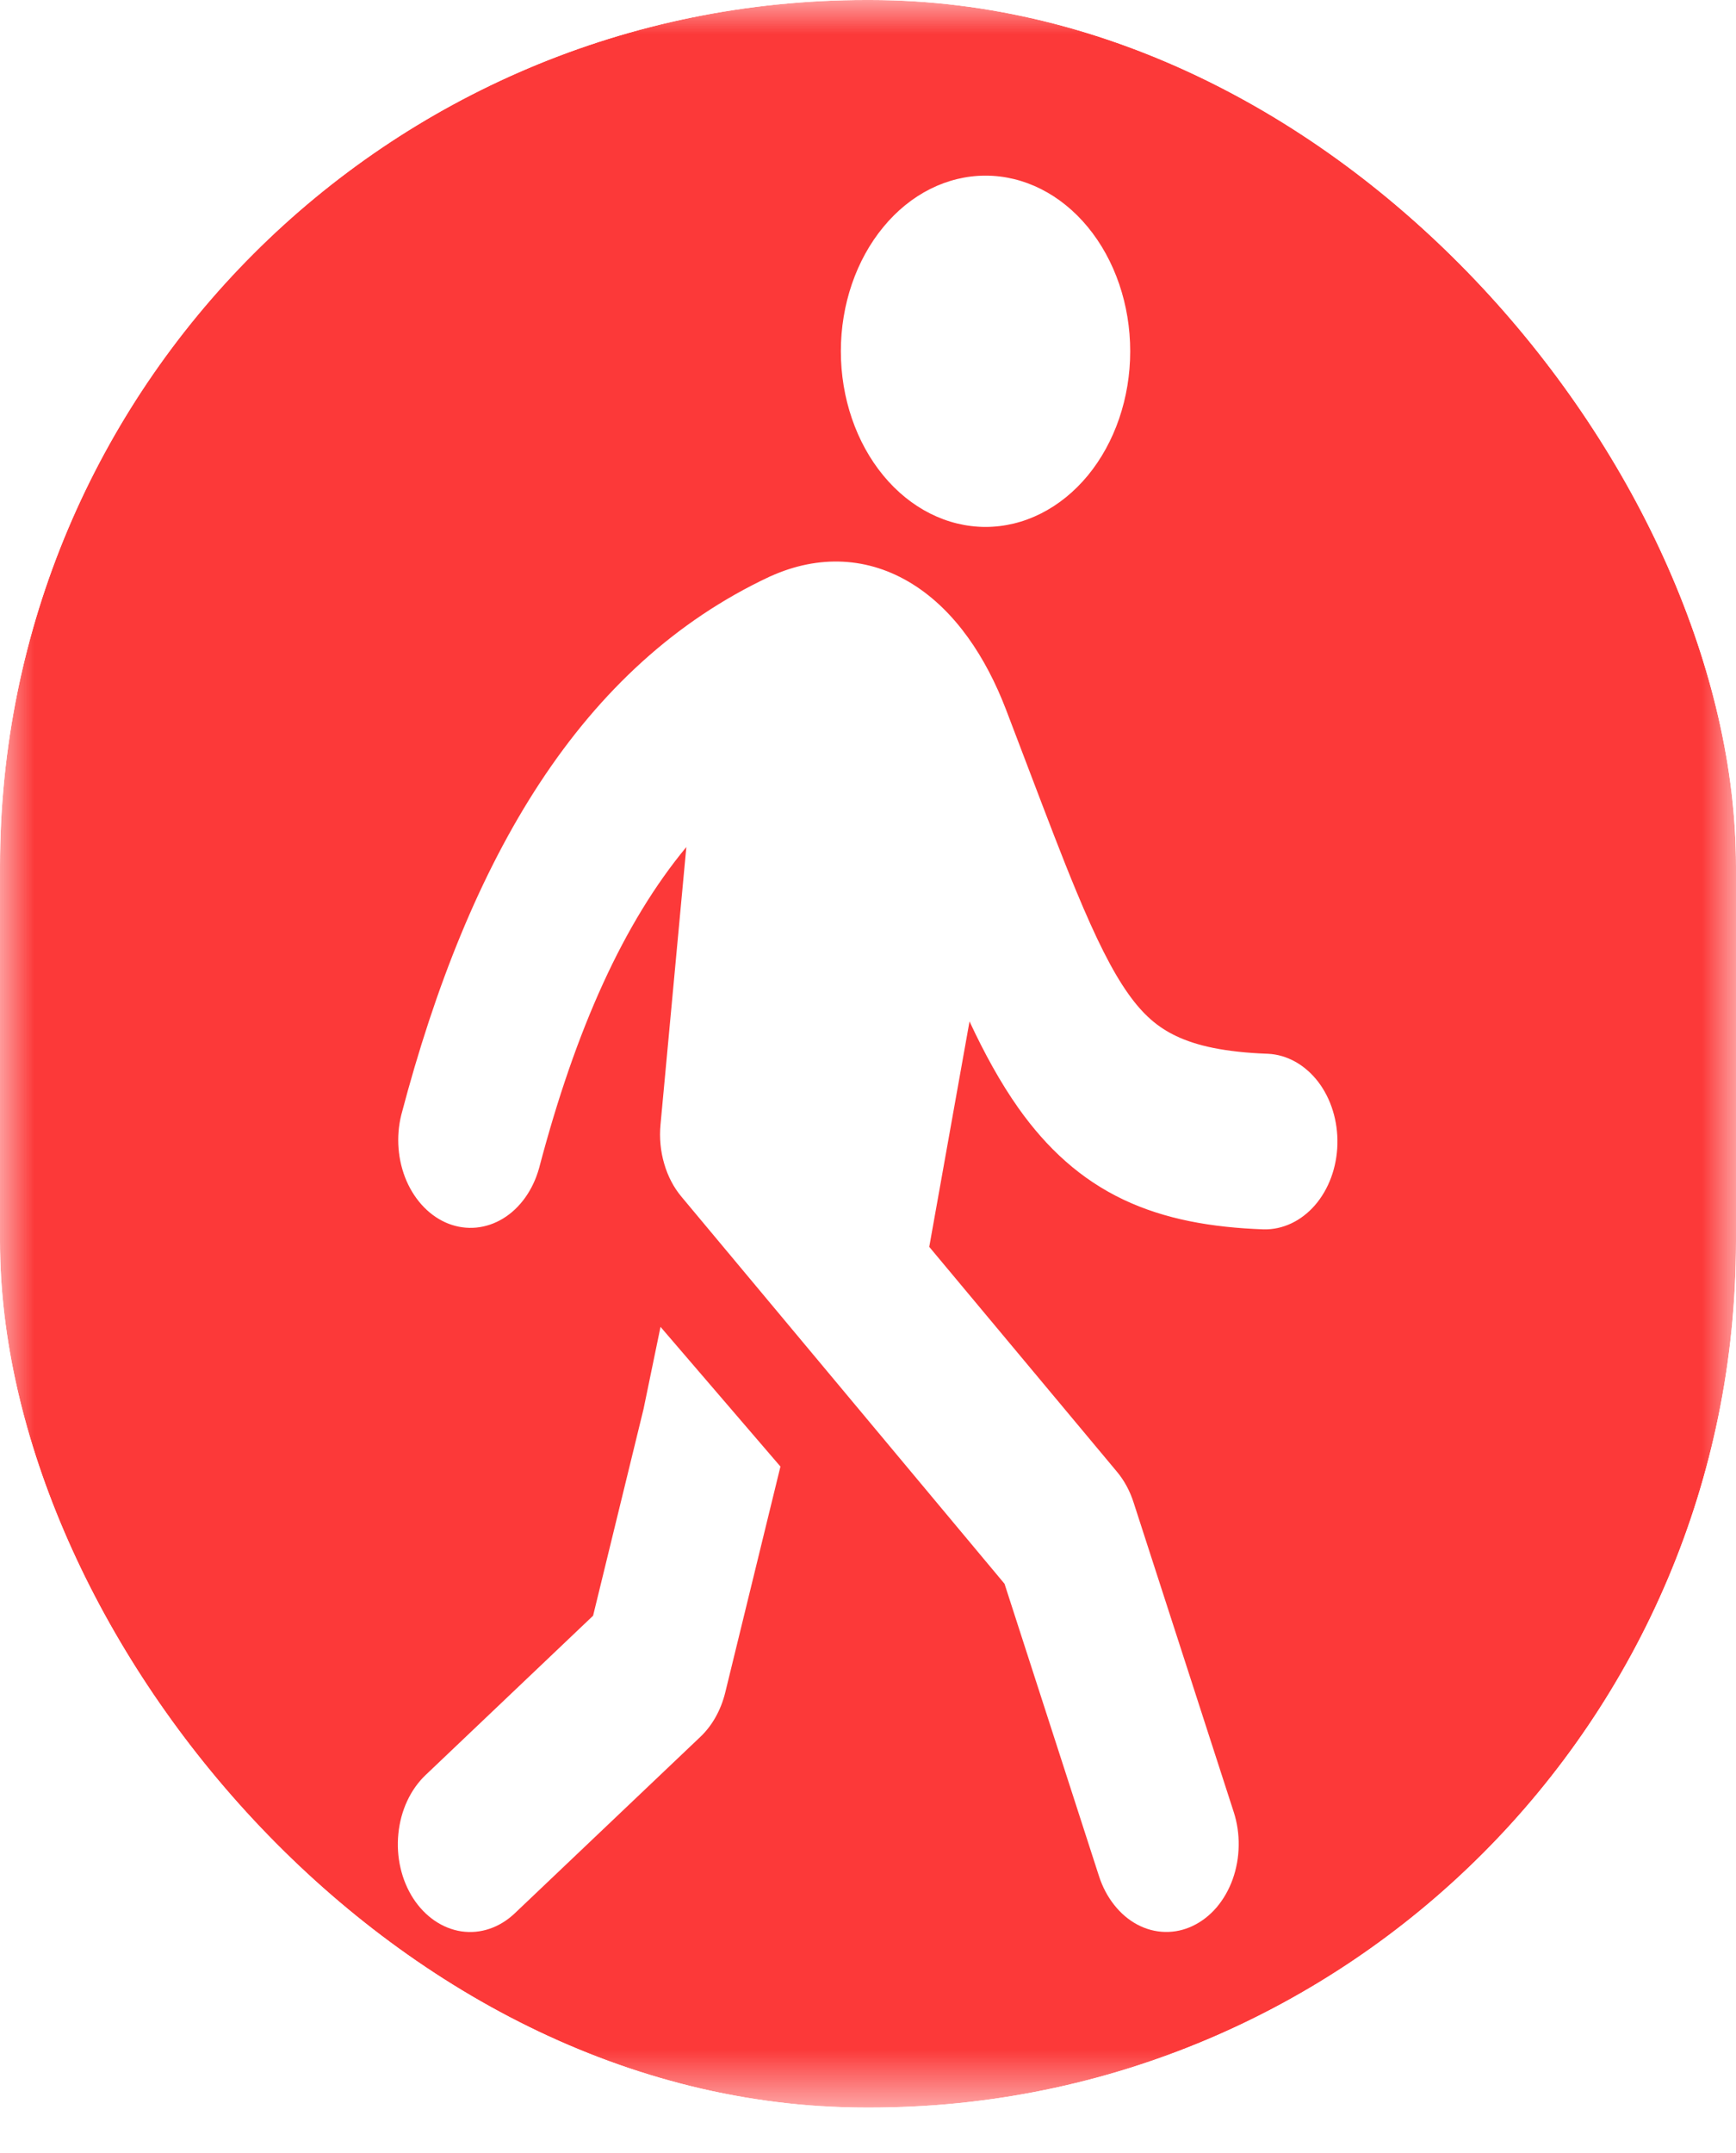 <svg width="25" height="31" viewBox="0 0 25 31" fill="none" xmlns="http://www.w3.org/2000/svg">
<g clip-path="url(#clip0_0_25)">
<mask id="mask0_0_25" style="mask-type:luminance" maskUnits="userSpaceOnUse" x="0" y="0" width="25" height="31">
<path d="M0 0H25V30.346H0V0Z" fill="white"/>
</mask>
<g mask="url(#mask0_0_25)">
<path fill-rule="evenodd" clip-rule="evenodd" d="M25 0H0V30.346H25V0ZM13.382 17.953L16.086 21.192C16.19 21.317 16.271 21.466 16.324 21.631L17.767 26.091C17.817 26.245 17.841 26.41 17.838 26.576C17.836 26.742 17.806 26.906 17.752 27.058C17.697 27.211 17.618 27.348 17.52 27.464C17.421 27.579 17.305 27.669 17.177 27.73C17.05 27.791 16.914 27.82 16.777 27.817C16.641 27.814 16.506 27.779 16.38 27.712C16.255 27.646 16.142 27.55 16.047 27.43C15.952 27.311 15.877 27.17 15.827 27.015L14.466 22.804L9.816 17.234C9.703 17.1 9.617 16.936 9.565 16.755C9.512 16.575 9.494 16.382 9.512 16.192L9.884 12.196C8.986 13.28 8.294 14.803 7.763 16.821C7.675 17.135 7.49 17.395 7.246 17.544C7.002 17.693 6.72 17.72 6.46 17.62C6.2 17.519 5.983 17.298 5.855 17.005C5.728 16.712 5.7 16.37 5.779 16.052C6.753 12.348 8.37 9.575 11.083 8.303L11.095 8.298C11.786 7.986 12.505 8.011 13.146 8.413C13.761 8.799 14.199 9.466 14.486 10.213C14.607 10.528 14.718 10.822 14.823 11.098C15.078 11.767 15.291 12.331 15.497 12.826C15.785 13.521 16.017 13.983 16.246 14.306C16.458 14.606 16.669 14.791 16.939 14.918C17.228 15.056 17.634 15.15 18.26 15.173C18.535 15.186 18.793 15.331 18.981 15.574C19.168 15.818 19.268 16.141 19.26 16.474C19.252 16.808 19.136 17.123 18.937 17.353C18.738 17.582 18.472 17.707 18.198 17.701C17.445 17.674 16.777 17.556 16.181 17.274C15.565 16.982 15.079 16.537 14.665 15.953C14.405 15.585 14.175 15.164 13.962 14.707L13.382 17.953ZM9.512 19.105L11.239 21.116L10.444 24.37C10.382 24.622 10.258 24.844 10.088 25.006L7.413 27.549C7.195 27.756 6.919 27.849 6.645 27.809C6.371 27.768 6.121 27.597 5.95 27.333C5.78 27.069 5.703 26.734 5.737 26.401C5.77 26.068 5.911 25.765 6.129 25.558L8.541 23.264L9.268 20.286L9.512 19.105ZM16.276 5.058C16.276 5.728 16.056 6.372 15.666 6.846C15.275 7.32 14.745 7.587 14.193 7.587C13.64 7.587 13.11 7.32 12.72 6.846C12.329 6.372 12.109 5.728 12.109 5.058C12.109 4.387 12.329 3.744 12.72 3.27C13.11 2.795 13.64 2.529 14.193 2.529C14.745 2.529 15.275 2.795 15.666 3.27C16.056 3.744 16.276 4.387 16.276 5.058Z" fill="#FC2424" fill-opacity="0.9"/>
</g>
</g>
<defs>
<clipPath id="clip0_0_25">
<rect width="25" height="30.346" rx="12.47" fill="white"/>
</clipPath>
</defs>
</svg>
